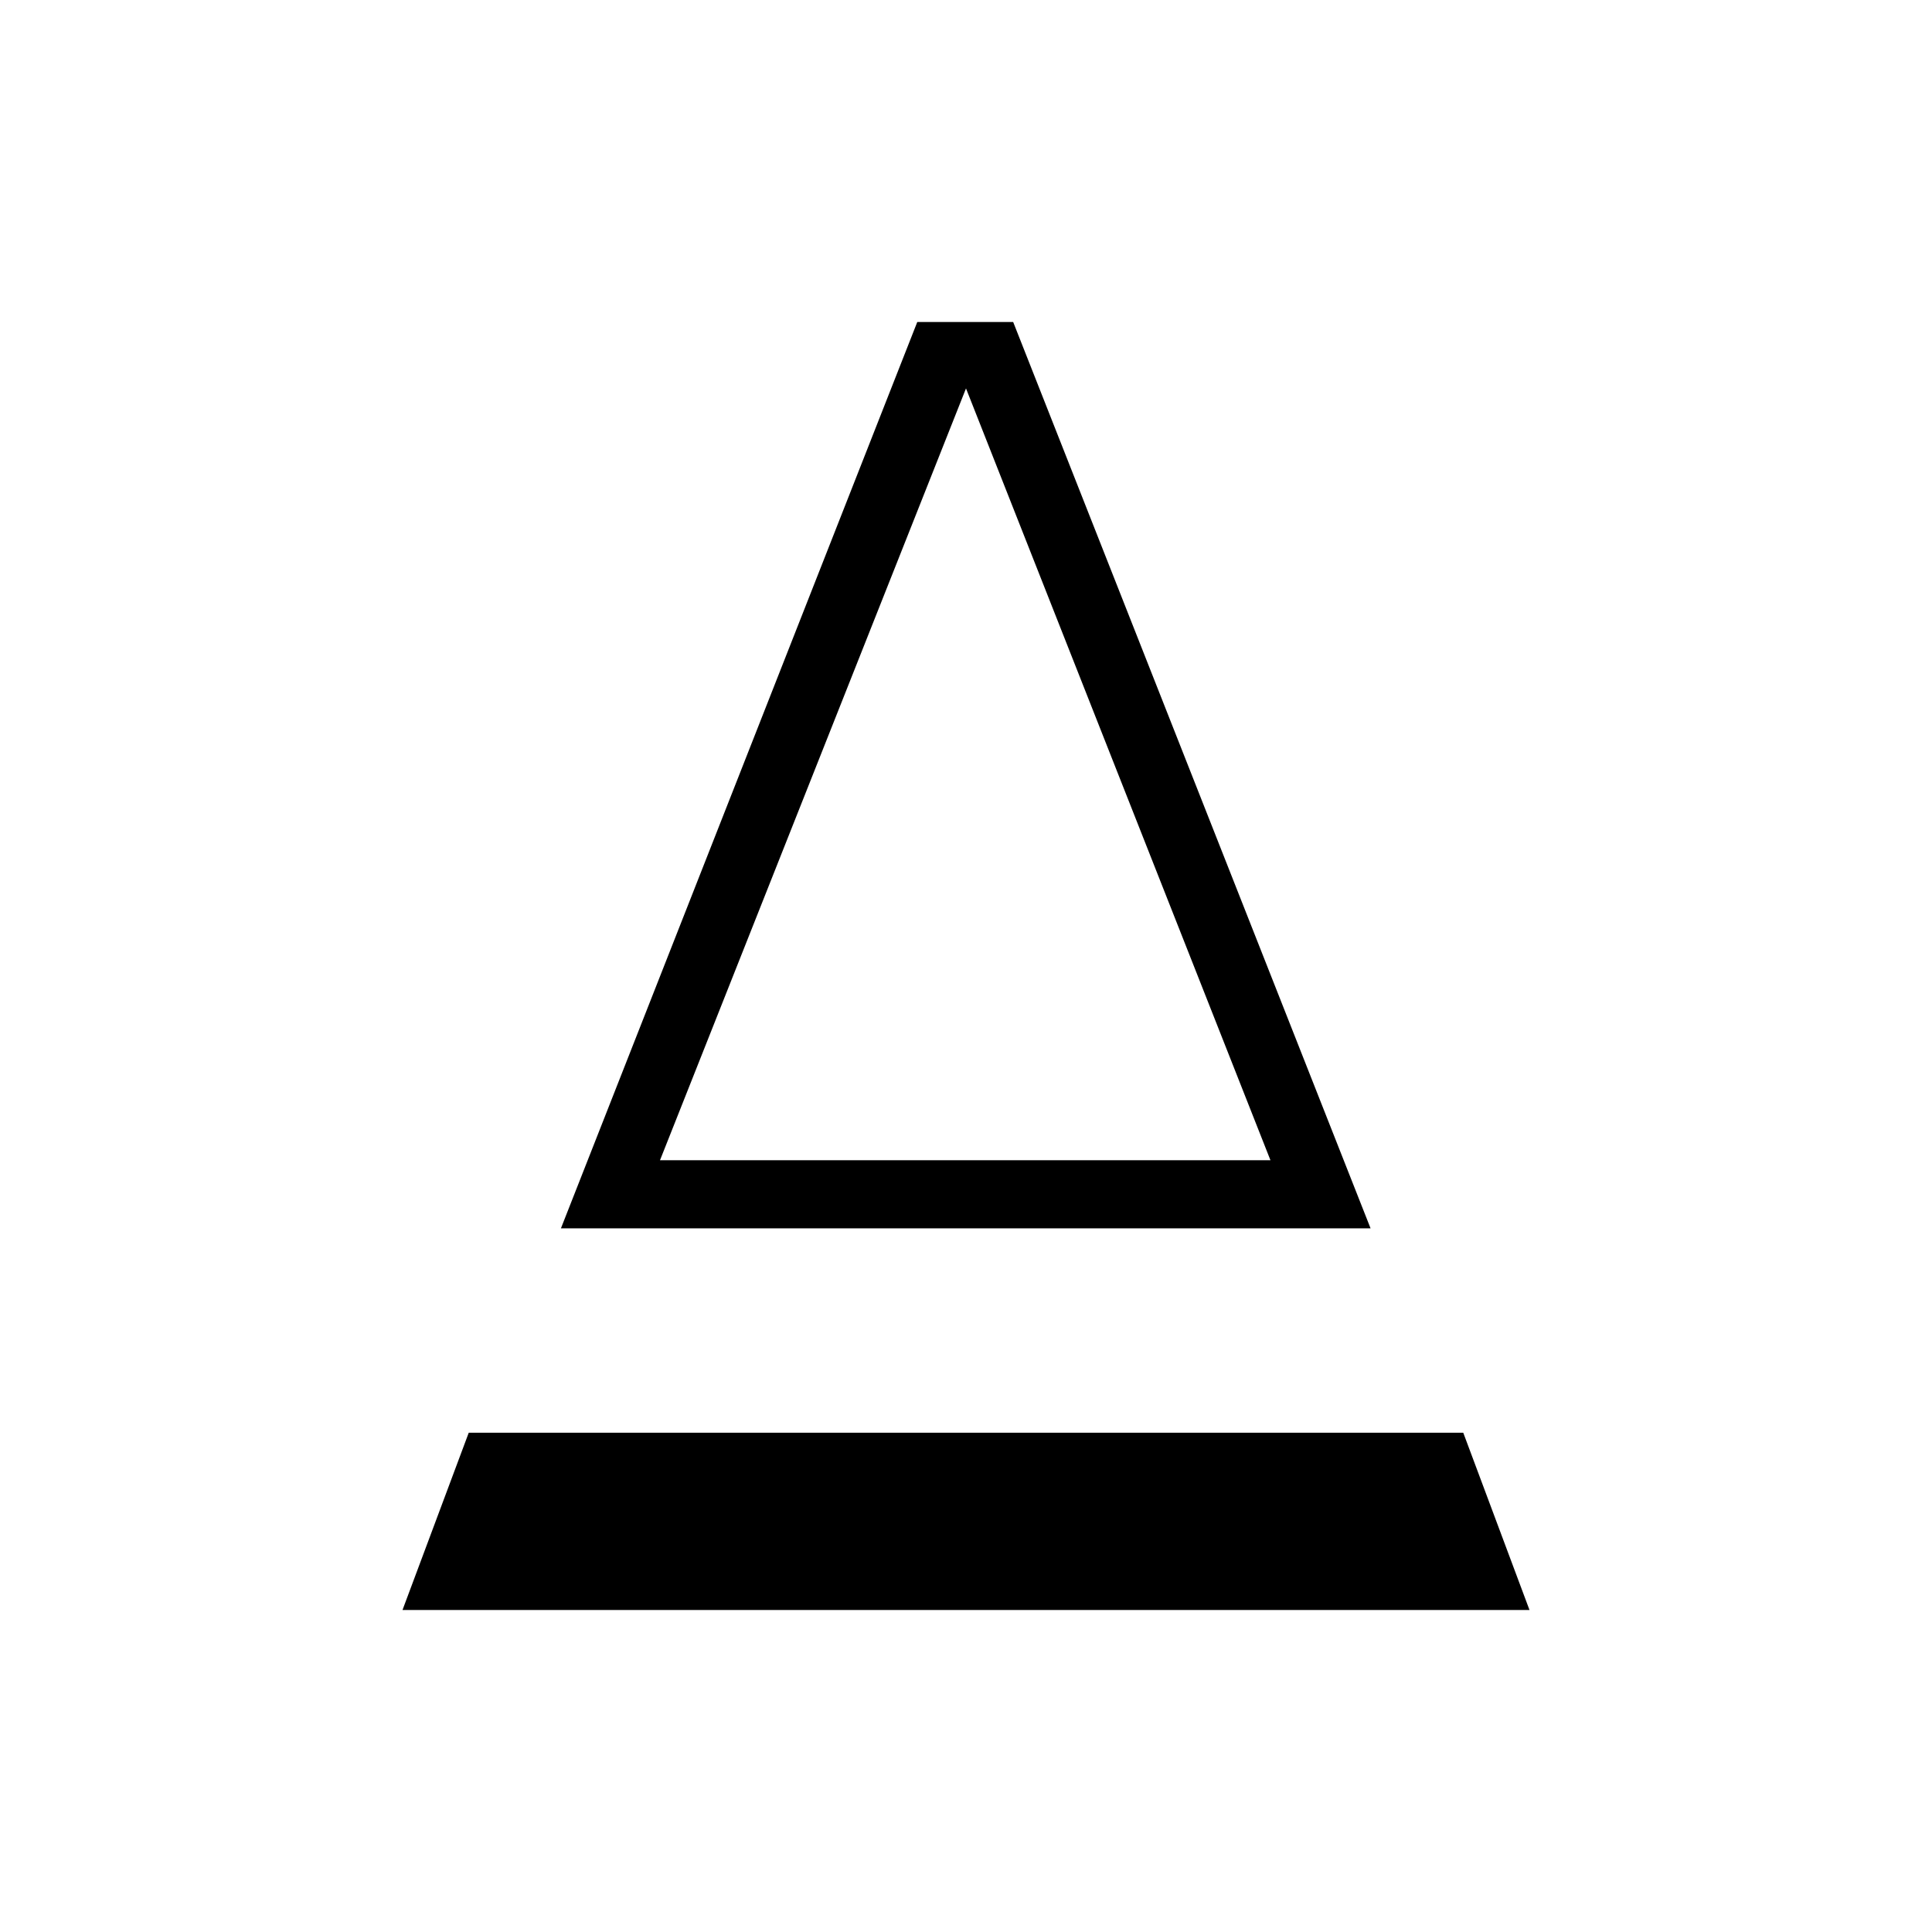 <svg xmlns="http://www.w3.org/2000/svg" height="40" viewBox="0 -960 960 960" width="40"><path d="M278.72-349.64 455.79-800h47.65l177.59 450.36H278.72Zm49.23-33.85h303.33L480-767 327.95-383.49Zm0 0h303.33-303.33ZM200-160l32.92-88.1h494.16L760-160H200Z"/></svg>